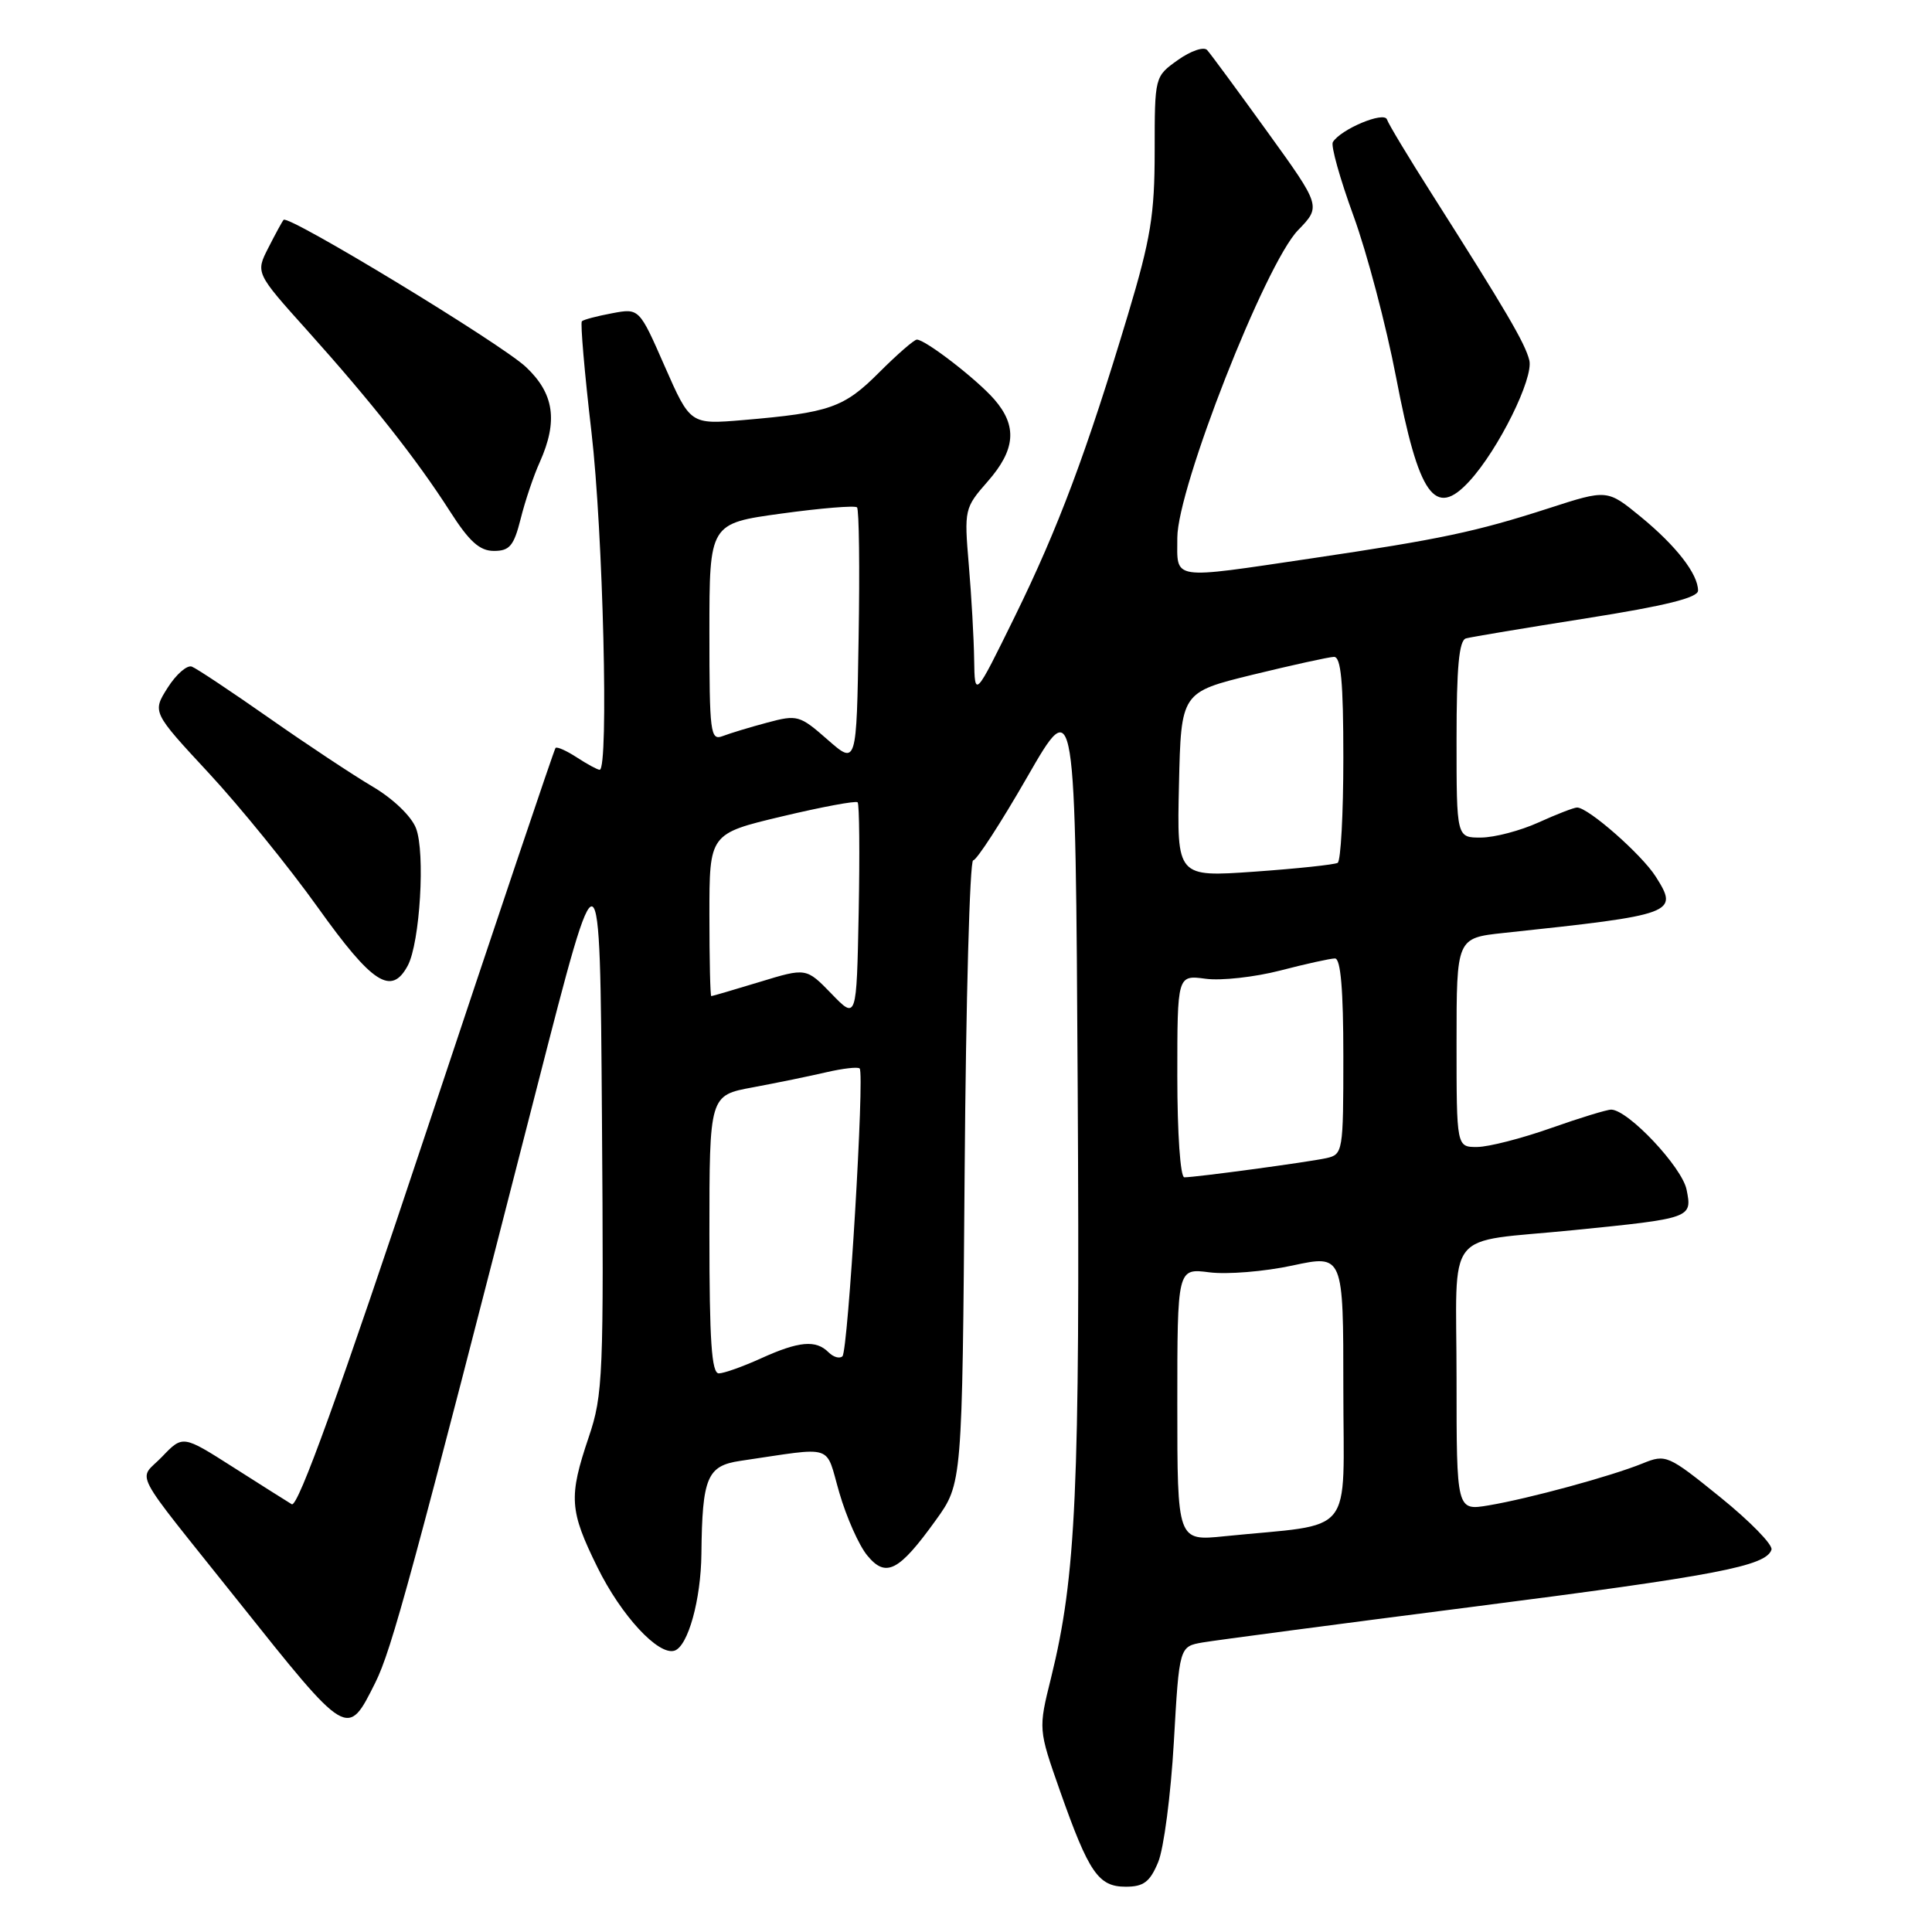 <?xml version="1.0" encoding="UTF-8" standalone="no"?>
<!DOCTYPE svg PUBLIC "-//W3C//DTD SVG 1.1//EN" "http://www.w3.org/Graphics/SVG/1.1/DTD/svg11.dtd" >
<svg xmlns="http://www.w3.org/2000/svg" xmlns:xlink="http://www.w3.org/1999/xlink" version="1.1" viewBox="0 0 256 256">
 <g >
 <path fill="currentColor"
d=" M 153.46 246.75 C 154.21 244.96 155.14 237.80 155.54 230.84 C 156.26 218.17 156.26 218.17 159.38 217.63 C 161.10 217.34 177.12 215.22 195.00 212.93 C 227.48 208.77 234.01 207.52 234.73 205.34 C 234.94 204.70 231.89 201.58 227.96 198.40 C 221.01 192.78 220.74 192.66 217.66 193.91 C 213.48 195.61 202.56 198.58 197.25 199.47 C 193.00 200.18 193.00 200.18 193.00 182.70 C 193.00 162.33 191.10 164.75 208.50 163.00 C 224.17 161.43 224.24 161.40 223.48 157.63 C 222.87 154.64 215.77 147.09 213.50 147.03 C 212.95 147.02 209.35 148.12 205.50 149.48 C 201.65 150.84 197.26 151.97 195.75 151.98 C 193.00 152.00 193.00 152.00 193.00 138.14 C 193.00 124.29 193.00 124.29 199.25 123.62 C 222.01 121.20 222.48 121.02 219.39 116.15 C 217.53 113.22 210.45 107.00 208.97 107.00 C 208.56 107.00 206.26 107.89 203.86 108.98 C 201.46 110.07 198.04 110.97 196.25 110.98 C 193.00 111.00 193.00 111.00 193.00 97.97 C 193.00 88.39 193.33 84.85 194.25 84.59 C 194.94 84.40 202.14 83.20 210.25 81.92 C 220.69 80.27 225.00 79.20 225.00 78.26 C 225.00 76.06 222.10 72.33 217.41 68.48 C 212.97 64.84 212.97 64.84 205.24 67.34 C 195.54 70.47 190.90 71.45 173.83 73.98 C 154.91 76.78 156.00 76.94 156.00 71.25 C 156.01 64.67 167.66 34.98 171.99 30.51 C 175.06 27.34 175.06 27.34 167.90 17.42 C 163.96 11.96 160.39 7.11 159.95 6.63 C 159.51 6.15 157.78 6.74 156.08 7.95 C 153.00 10.14 153.00 10.14 153.00 20.01 C 153.00 28.43 152.48 31.62 149.46 41.69 C 143.98 59.93 140.24 69.93 134.47 81.69 C 129.16 92.50 129.16 92.50 129.08 87.40 C 129.04 84.60 128.72 78.94 128.37 74.84 C 127.75 67.51 127.80 67.30 130.87 63.80 C 134.57 59.59 134.82 56.45 131.75 52.92 C 129.42 50.25 122.62 45.00 121.49 45.00 C 121.13 45.00 118.88 46.96 116.48 49.36 C 111.82 54.03 109.94 54.68 98.49 55.66 C 91.47 56.25 91.47 56.25 88.08 48.54 C 84.70 40.83 84.70 40.83 81.10 41.51 C 79.12 41.88 77.32 42.35 77.10 42.57 C 76.89 42.78 77.45 49.38 78.37 57.23 C 79.91 70.46 80.68 102.00 79.46 102.00 C 79.17 102.00 77.81 101.26 76.43 100.36 C 75.06 99.47 73.79 98.90 73.61 99.11 C 73.42 99.33 65.75 122.12 56.55 149.76 C 44.97 184.56 39.47 199.80 38.66 199.32 C 38.02 198.93 34.51 196.72 30.86 194.39 C 24.22 190.16 24.22 190.16 21.48 193.02 C 18.30 196.34 17.03 193.93 31.50 212.08 C 46.15 230.46 46.02 230.38 49.73 222.96 C 51.91 218.58 54.51 209.03 71.17 144.00 C 79.50 111.50 79.50 111.50 79.76 147.98 C 80.01 182.30 79.91 184.82 78.01 190.43 C 75.33 198.37 75.45 200.14 79.16 207.67 C 82.31 214.08 87.25 219.41 89.38 218.72 C 91.17 218.13 92.88 211.97 92.94 205.88 C 93.05 195.75 93.69 194.22 98.11 193.57 C 110.81 191.71 109.30 191.22 111.22 197.81 C 112.16 201.05 113.82 204.78 114.91 206.10 C 117.38 209.12 119.10 208.24 124.00 201.43 C 127.50 196.57 127.50 196.57 127.82 155.28 C 127.99 132.58 128.50 114.00 128.95 114.00 C 129.40 114.00 132.63 109.02 136.13 102.93 C 142.50 91.85 142.50 91.85 142.80 144.18 C 143.11 197.51 142.59 208.86 139.27 222.32 C 137.58 229.13 137.58 229.13 140.46 237.32 C 144.29 248.17 145.54 250.00 149.17 250.00 C 151.53 250.00 152.37 249.37 153.46 246.75 Z  M 54.03 127.95 C 55.65 124.91 56.37 112.94 55.12 109.74 C 54.50 108.14 52.07 105.82 49.39 104.24 C 46.83 102.73 40.65 98.64 35.66 95.14 C 30.66 91.64 26.05 88.57 25.42 88.33 C 24.79 88.09 23.35 89.34 22.22 91.12 C 20.17 94.36 20.17 94.36 27.66 102.43 C 31.78 106.87 38.29 114.89 42.12 120.25 C 49.35 130.37 51.86 131.99 54.03 127.95 Z  M 68.99 68.75 C 69.57 66.41 70.71 63.02 71.53 61.22 C 73.96 55.78 73.43 52.14 69.68 48.62 C 66.38 45.52 38.21 28.42 37.58 29.13 C 37.40 29.33 36.49 31.00 35.56 32.83 C 33.86 36.16 33.86 36.16 40.75 43.83 C 49.21 53.26 55.21 60.86 59.62 67.75 C 62.18 71.76 63.56 73.00 65.45 73.00 C 67.53 73.00 68.09 72.32 68.99 68.75 Z  M 194.71 63.75 C 198.56 59.56 203.24 50.09 202.64 47.73 C 202.07 45.45 199.59 41.23 189.73 25.71 C 186.65 20.87 183.97 16.42 183.78 15.83 C 183.40 14.71 177.66 17.12 176.61 18.83 C 176.32 19.29 177.55 23.68 179.34 28.59 C 181.13 33.49 183.67 43.12 184.99 50.00 C 188.00 65.74 190.13 68.75 194.71 63.75 Z  M 156.00 186.12 C 156.00 168.04 156.00 168.04 160.25 168.59 C 162.59 168.89 167.54 168.49 171.25 167.69 C 178.00 166.24 178.00 166.24 178.00 184.03 C 178.00 204.00 179.78 201.79 162.25 203.56 C 156.00 204.20 156.00 204.20 156.00 186.12 Z  M 94.00 163.57 C 94.00 145.14 94.00 145.14 99.75 144.08 C 102.91 143.49 107.30 142.59 109.49 142.08 C 111.69 141.57 113.68 141.34 113.91 141.58 C 114.58 142.24 112.38 178.96 111.63 179.71 C 111.26 180.07 110.43 179.83 109.78 179.18 C 108.11 177.51 105.86 177.71 100.86 179.98 C 98.46 181.07 95.94 181.97 95.25 181.98 C 94.29 181.99 94.00 177.66 94.00 163.57 Z  M 156.00 142.60 C 156.00 129.19 156.00 129.19 159.75 129.69 C 161.81 129.97 166.26 129.47 169.64 128.60 C 173.02 127.72 176.29 127.00 176.89 127.00 C 177.65 127.00 178.00 131.17 178.00 139.98 C 178.00 152.63 177.94 152.97 175.75 153.46 C 173.33 153.99 158.46 156.00 156.93 156.00 C 156.40 156.00 156.00 150.17 156.00 142.60 Z  M 110.17 131.67 C 106.83 128.23 106.83 128.23 100.67 130.11 C 97.28 131.14 94.39 131.99 94.25 131.99 C 94.11 132.00 94.00 127.16 94.00 121.23 C 94.00 110.47 94.00 110.47 103.61 108.18 C 108.90 106.92 113.41 106.08 113.64 106.31 C 113.87 106.54 113.93 113.11 113.78 120.92 C 113.50 135.12 113.50 135.12 110.17 131.67 Z  M 156.22 103.97 C 156.50 91.73 156.50 91.73 166.00 89.40 C 171.22 88.13 176.06 87.06 176.75 87.04 C 177.69 87.01 178.00 90.33 178.00 100.44 C 178.00 107.83 177.66 114.08 177.25 114.33 C 176.84 114.57 171.87 115.10 166.22 115.50 C 155.94 116.22 155.94 116.22 156.22 103.97 Z  M 109.66 98.01 C 105.97 94.77 105.65 94.68 101.66 95.75 C 99.37 96.36 96.71 97.17 95.75 97.54 C 94.13 98.16 94.00 97.12 94.00 83.78 C 94.00 69.36 94.00 69.36 103.54 68.05 C 108.78 67.33 113.29 66.96 113.56 67.23 C 113.83 67.50 113.93 75.29 113.77 84.55 C 113.50 101.38 113.50 101.38 109.66 98.01 Z "/>
</g>
</svg>